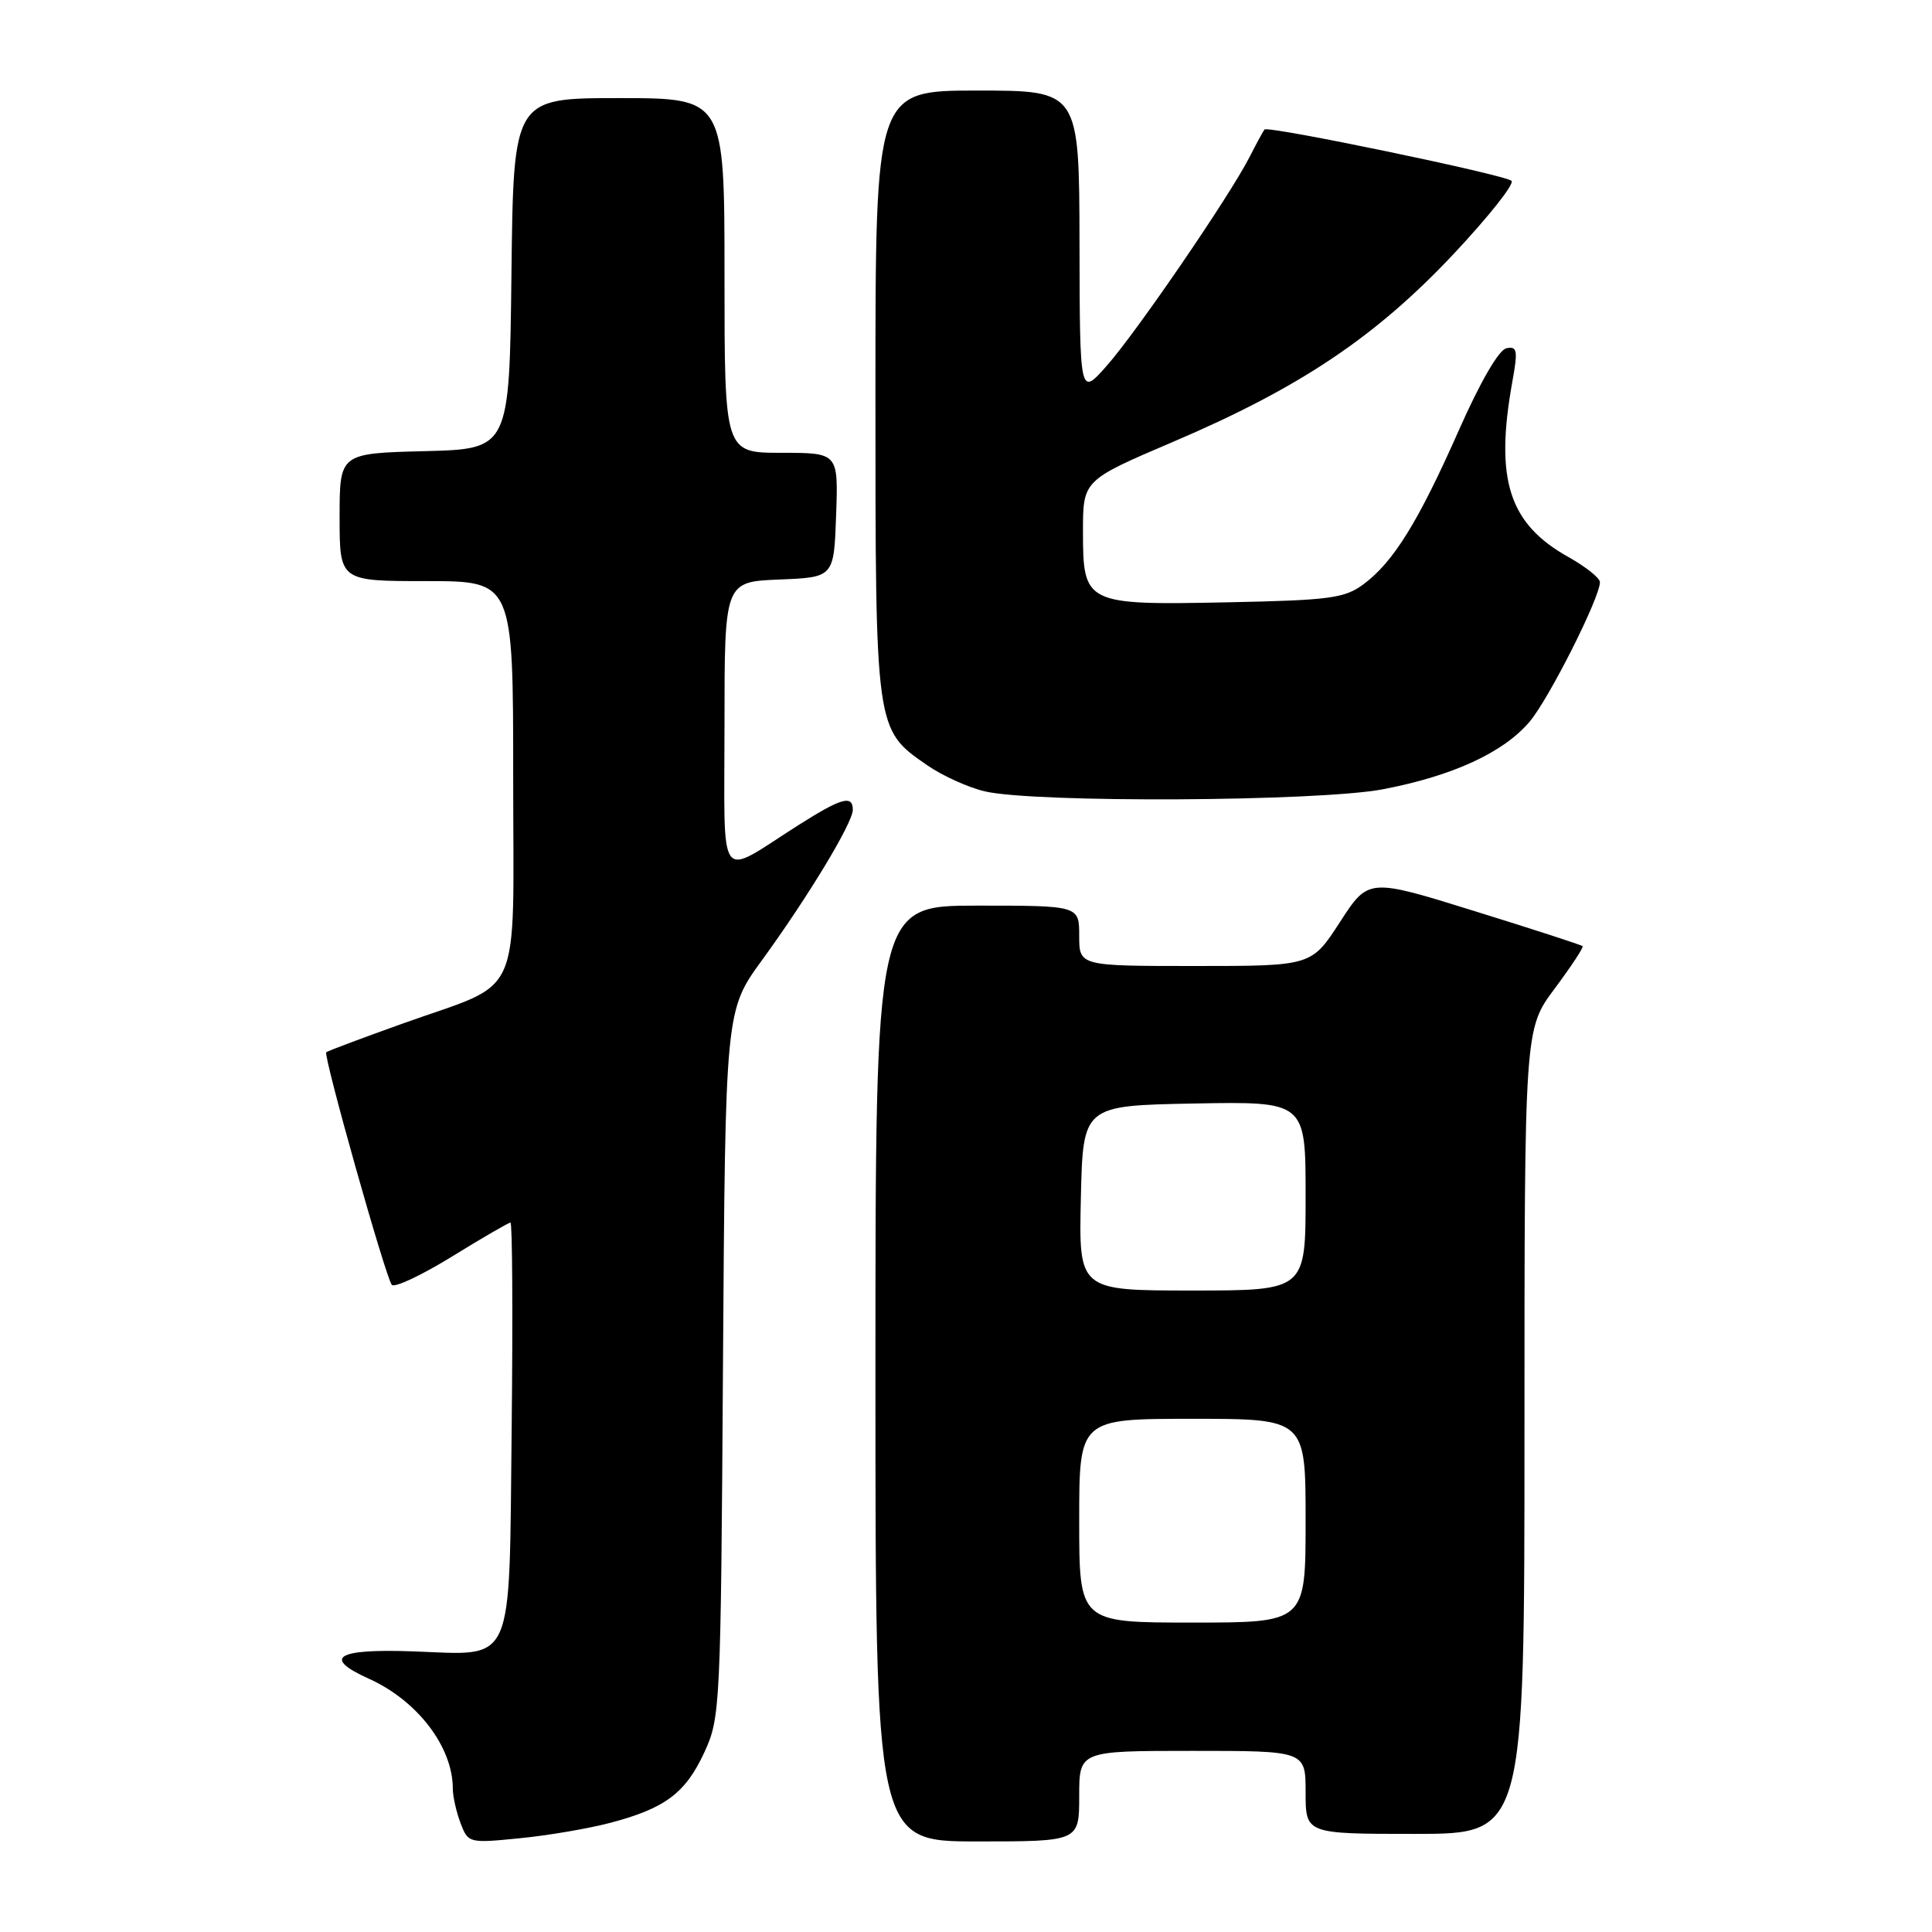 <?xml version="1.0" encoding="UTF-8" standalone="no"?>
<!DOCTYPE svg PUBLIC "-//W3C//DTD SVG 1.1//EN" "http://www.w3.org/Graphics/SVG/1.1/DTD/svg11.dtd" >
<svg xmlns="http://www.w3.org/2000/svg" xmlns:xlink="http://www.w3.org/1999/xlink" version="1.1" viewBox="0 0 256 256">
 <g >
 <path fill="currentColor"
d=" M 80.88 241.53 C 88.14 239.62 90.84 237.59 93.34 232.17 C 95.44 227.63 95.51 226.19 95.80 180.70 C 96.11 133.89 96.11 133.89 100.99 127.20 C 107.09 118.81 113.00 109.03 113.00 107.31 C 113.00 105.29 111.49 105.72 105.77 109.35 C 94.91 116.25 96.00 117.73 96.00 96.08 C 96.00 77.09 96.00 77.09 103.25 76.79 C 110.50 76.50 110.50 76.50 110.79 68.25 C 111.08 60.00 111.08 60.00 103.54 60.00 C 96.00 60.00 96.00 60.00 96.00 36.50 C 96.00 13.00 96.00 13.00 82.02 13.00 C 68.04 13.00 68.04 13.00 67.77 36.25 C 67.50 59.50 67.50 59.50 56.25 59.78 C 45.00 60.07 45.00 60.07 45.00 68.53 C 45.00 77.00 45.00 77.00 56.50 77.00 C 68.00 77.00 68.00 77.00 68.00 102.98 C 68.00 133.26 69.53 129.84 53.35 135.63 C 47.95 137.56 43.39 139.27 43.23 139.43 C 42.81 139.86 51.12 169.36 51.92 170.25 C 52.29 170.66 55.88 168.97 59.89 166.50 C 63.91 164.02 67.39 162.00 67.64 162.00 C 67.89 162.00 67.96 174.19 67.80 189.08 C 67.44 221.38 68.37 219.29 54.60 218.81 C 44.54 218.46 42.68 219.65 48.90 222.45 C 55.32 225.35 60.00 231.48 60.00 237.00 C 60.00 238.03 60.46 240.08 61.02 241.56 C 62.03 244.22 62.13 244.25 68.84 243.58 C 72.58 243.22 78.00 242.29 80.88 241.53 Z  M 143.00 238.00 C 143.00 232.00 143.00 232.00 158.00 232.00 C 173.00 232.00 173.00 232.00 173.00 237.50 C 173.00 243.00 173.00 243.00 187.50 243.00 C 202.00 243.00 202.00 243.00 202.00 189.68 C 202.00 136.36 202.00 136.36 205.99 131.01 C 208.19 128.06 209.86 125.53 209.70 125.37 C 209.55 125.21 203.10 123.12 195.37 120.72 C 181.32 116.35 181.32 116.35 177.55 122.18 C 173.78 128.00 173.78 128.00 158.39 128.00 C 143.00 128.00 143.00 128.00 143.00 124.00 C 143.00 120.00 143.00 120.00 129.50 120.00 C 116.00 120.00 116.00 120.00 116.00 182.00 C 116.00 244.00 116.00 244.00 129.50 244.00 C 143.00 244.00 143.00 244.00 143.00 238.00 Z  M 183.26 104.58 C 192.50 102.81 199.21 99.72 202.67 95.64 C 205.23 92.63 212.00 79.19 212.00 77.14 C 212.00 76.60 210.13 75.10 207.84 73.82 C 199.94 69.41 198.06 63.58 200.38 50.65 C 201.15 46.40 201.05 45.85 199.60 46.15 C 198.60 46.36 196.13 50.62 193.31 57.00 C 187.94 69.14 184.64 74.47 180.68 77.41 C 178.16 79.28 176.24 79.53 162.68 79.81 C 143.76 80.19 143.50 80.06 143.50 70.40 C 143.50 63.64 143.50 63.64 155.50 58.52 C 172.18 51.40 182.23 44.68 192.53 33.74 C 197.22 28.75 200.72 24.35 200.28 23.96 C 199.39 23.15 168.01 16.63 167.55 17.16 C 167.39 17.35 166.50 18.99 165.57 20.81 C 162.97 25.92 150.58 44.04 146.62 48.50 C 143.08 52.50 143.08 52.50 143.04 32.25 C 143.00 12.00 143.00 12.00 129.50 12.00 C 116.00 12.00 116.00 12.00 116.00 52.10 C 116.00 96.85 115.97 96.63 122.83 101.38 C 124.85 102.78 128.30 104.35 130.50 104.86 C 137.11 106.41 174.75 106.21 183.26 104.58 Z  M 143.00 201.50 C 143.00 188.00 143.00 188.00 158.00 188.00 C 173.00 188.00 173.00 188.00 173.00 201.50 C 173.00 215.00 173.00 215.00 158.00 215.00 C 143.00 215.00 143.00 215.00 143.00 201.50 Z  M 143.22 158.75 C 143.50 146.50 143.50 146.50 158.25 146.22 C 173.00 145.95 173.00 145.95 173.00 158.47 C 173.00 171.00 173.00 171.00 157.97 171.00 C 142.94 171.00 142.94 171.00 143.22 158.75 Z "/>
</g>
</svg>